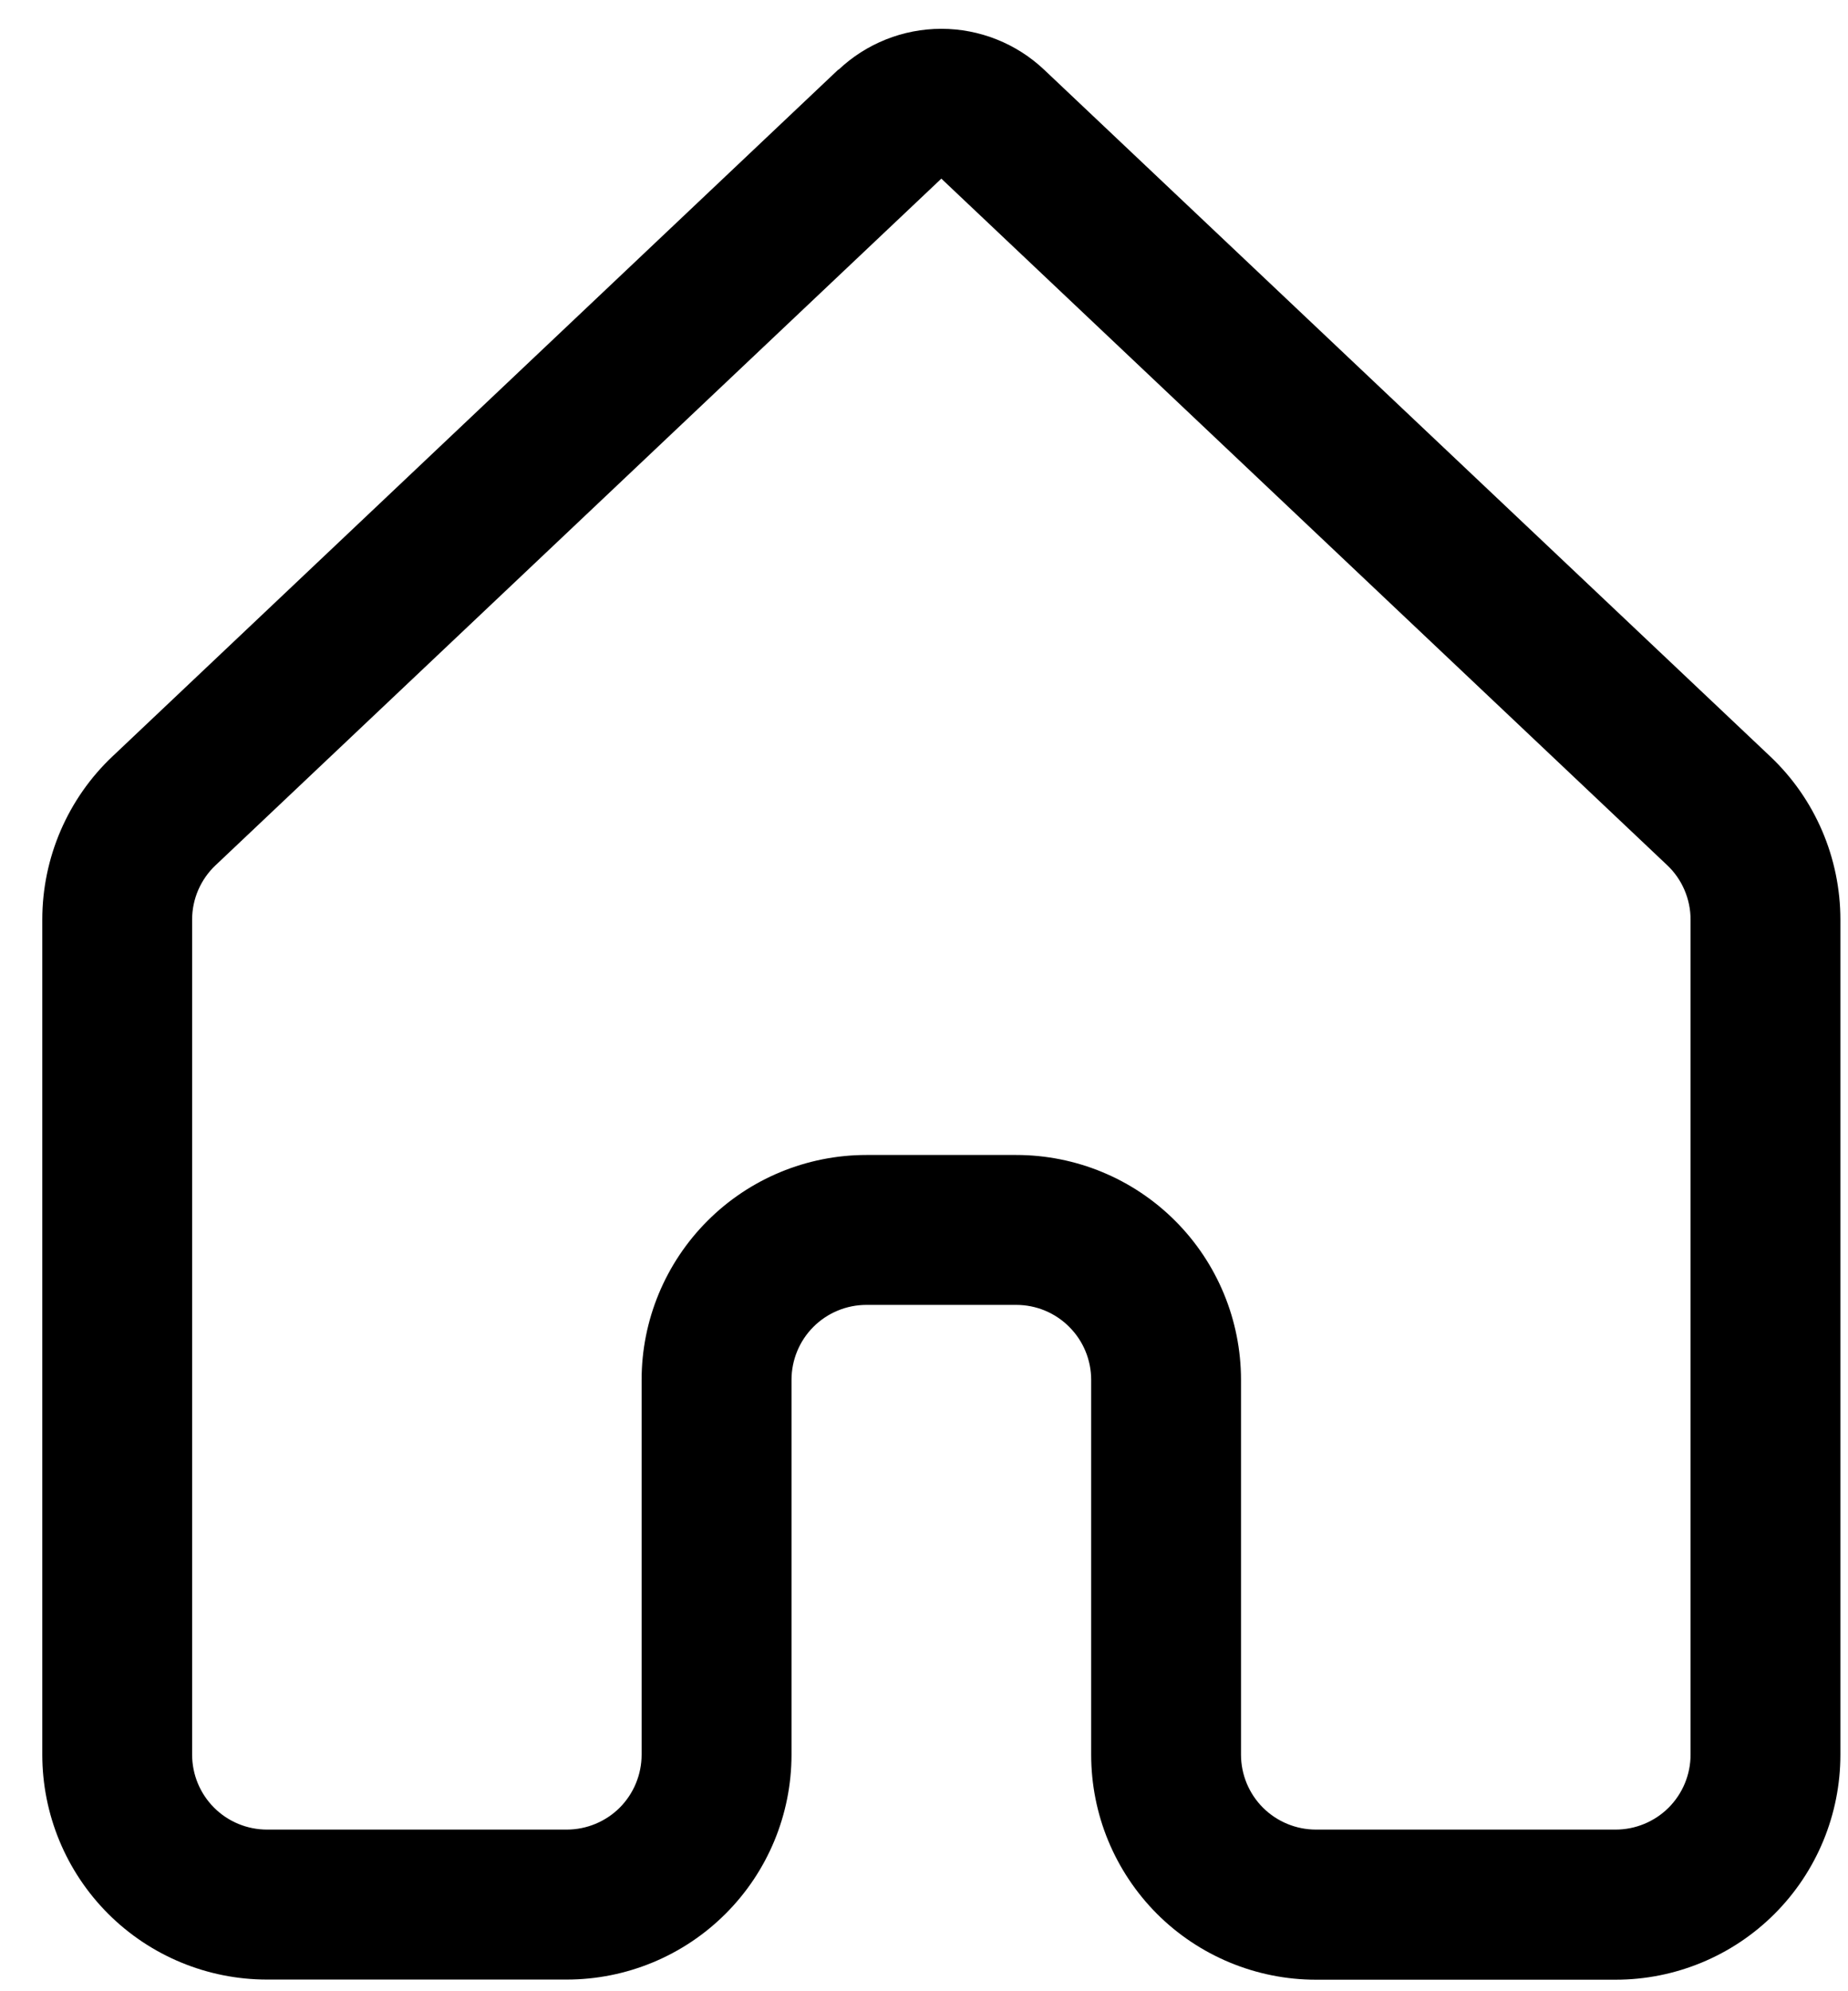 <svg width="26" height="28" viewBox="0 0 26 28" fill="none" xmlns="http://www.w3.org/2000/svg">
<path d="M11.796 0.982C12.187 0.612 12.705 0.405 13.244 0.405C13.783 0.405 14.301 0.612 14.692 0.982L24.904 10.635C25.537 11.232 25.893 12.064 25.893 12.933V24.675C25.893 25.514 25.56 26.319 24.967 26.912C24.374 27.505 23.569 27.838 22.731 27.838H18.514C18.099 27.838 17.688 27.756 17.304 27.597C16.92 27.438 16.571 27.205 16.277 26.911C15.984 26.617 15.751 26.268 15.592 25.884C15.433 25.5 15.352 25.089 15.352 24.673V19.403C15.352 19.123 15.241 18.855 15.043 18.658C14.846 18.46 14.578 18.349 14.298 18.349H12.19C11.91 18.349 11.642 18.46 11.444 18.658C11.247 18.855 11.136 19.123 11.136 19.403V24.673C11.136 25.512 10.803 26.317 10.209 26.91C9.616 27.503 8.812 27.836 7.973 27.836H3.757C2.918 27.836 2.114 27.503 1.521 26.91C0.928 26.317 0.595 25.512 0.595 24.673V12.931C0.595 12.062 0.953 11.229 1.586 10.633L11.796 0.977V0.982ZM13.244 2.512L3.032 12.168C2.928 12.266 2.846 12.384 2.789 12.515C2.732 12.647 2.703 12.788 2.703 12.931V24.673C2.703 24.953 2.814 25.221 3.012 25.419C3.209 25.616 3.477 25.727 3.757 25.727H7.973C8.253 25.727 8.521 25.616 8.719 25.419C8.916 25.221 9.027 24.953 9.027 24.673V19.403C9.027 18.564 9.361 17.76 9.954 17.167C10.547 16.574 11.351 16.241 12.19 16.241H14.298C15.137 16.241 15.941 16.574 16.534 17.167C17.127 17.76 17.46 18.564 17.46 19.403V24.673C17.46 24.953 17.571 25.221 17.769 25.419C17.967 25.616 18.235 25.727 18.514 25.727H22.731C23.01 25.727 23.278 25.616 23.476 25.419C23.674 25.221 23.785 24.953 23.785 24.673V12.931C23.785 12.788 23.756 12.646 23.699 12.514C23.643 12.383 23.56 12.264 23.456 12.166L13.244 2.512Z" fill="black"/>
</svg>

